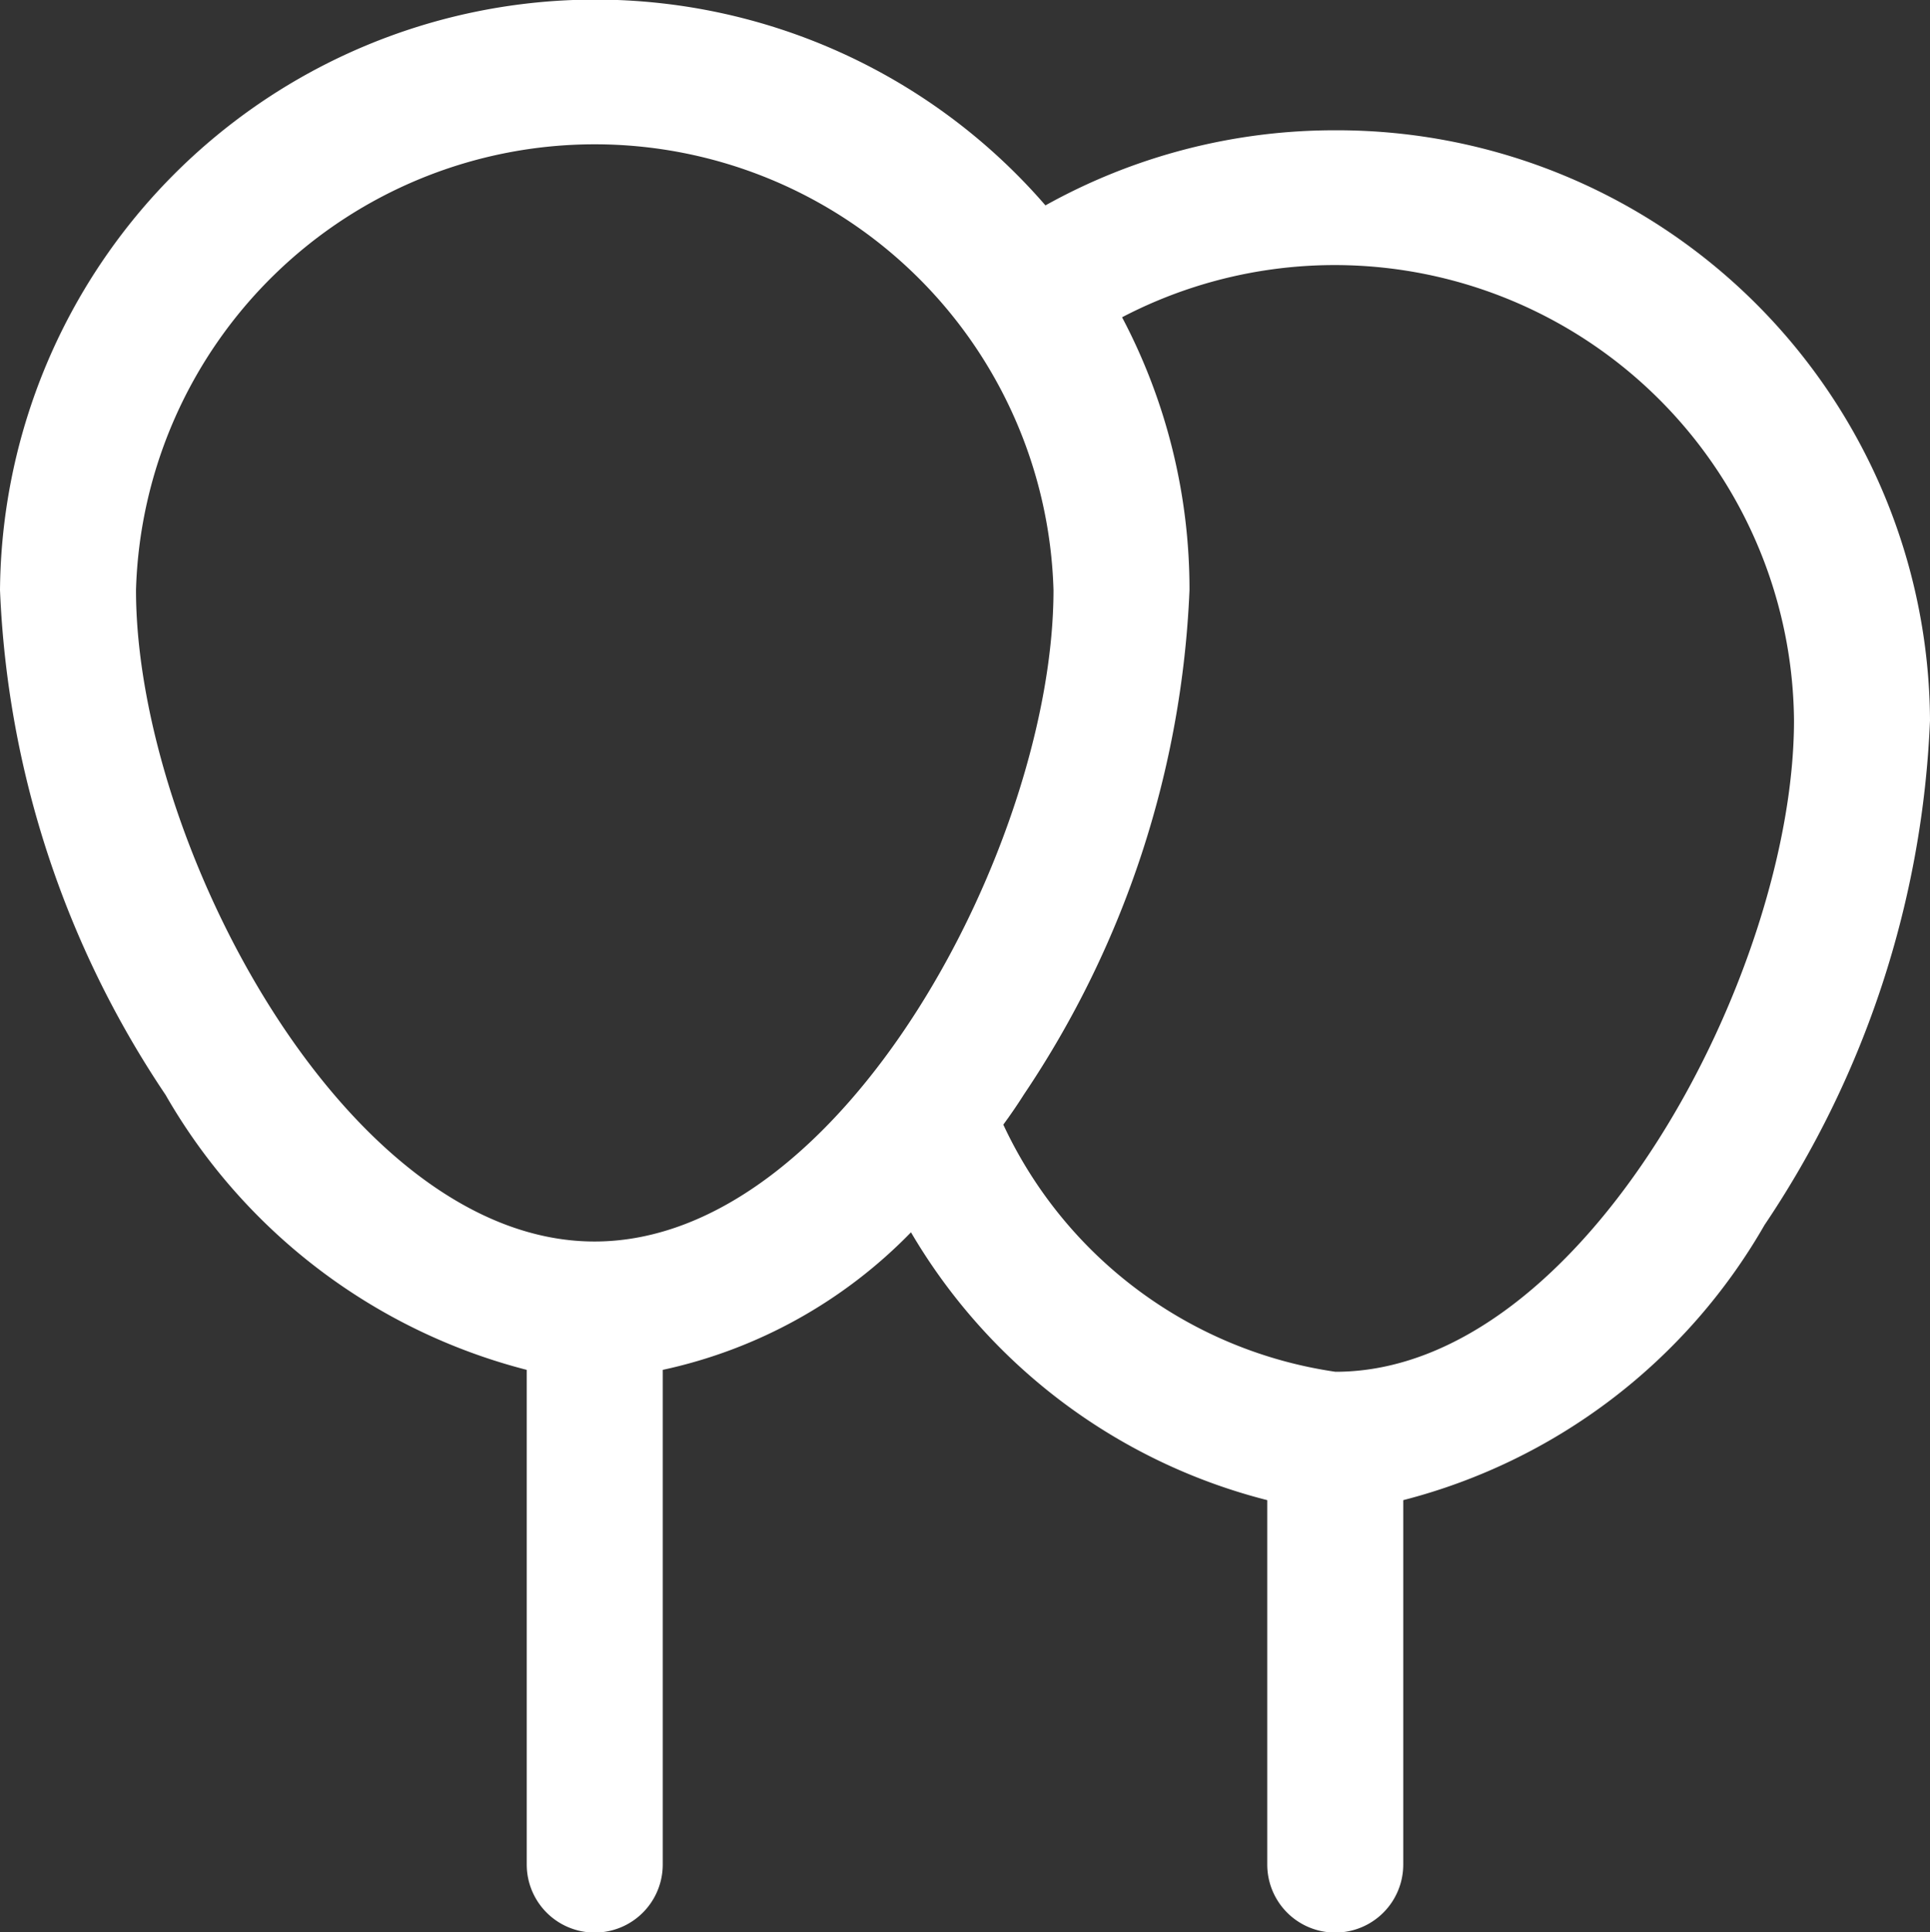 <svg xmlns="http://www.w3.org/2000/svg" viewBox="0 0 5.038 5.042">
  <rect x="0" y="0" width="5.038" height="5.042" fill="#333333" stroke="none"/>
  <title>button_animation</title>
  <g id="Forma_1" data-name="Forma 1" style="isolation: isolate">
    <g id="Forma_1-2" data-name="Forma 1">
      <path d="M3.486,0.34a1.551,1.551,0,0,0-.757.196A1.554,1.554,0,0,0,0,1.54,2.544,2.544,0,0,0,.432,2.857a1.524,1.524,0,0,0,.943.718v1.291a0.177,0.177,0,0,0,.355,0V3.575a1.28,1.28,0,0,0,.648-0.359,1.509,1.509,0,0,0,.93.699v0.951a0.177,0.177,0,0,0,.355,0V3.915a1.525,1.525,0,0,0,.943-0.718A2.544,2.544,0,0,0,5.038,1.88,1.548,1.548,0,0,0,3.486.34ZM1.552,3.24c-0.649,0-1.197-1.044-1.197-1.7a1.198,1.198,0,0,1,2.395,0C2.75,2.196,2.202,3.24,1.552,3.24ZM3.486,3.58a1.137,1.137,0,0,1-.867-0.645q0.028-.038.054-0.079A2.545,2.545,0,0,0,3.105,1.54,1.52,1.52,0,0,0,2.929.828,1.199,1.199,0,0,1,4.683,1.88C4.683,2.536,4.135,3.58,3.486,3.58Z" style="fill: #fff;fill-rule: evenodd"/>
    </g>
  </g>
</svg>
